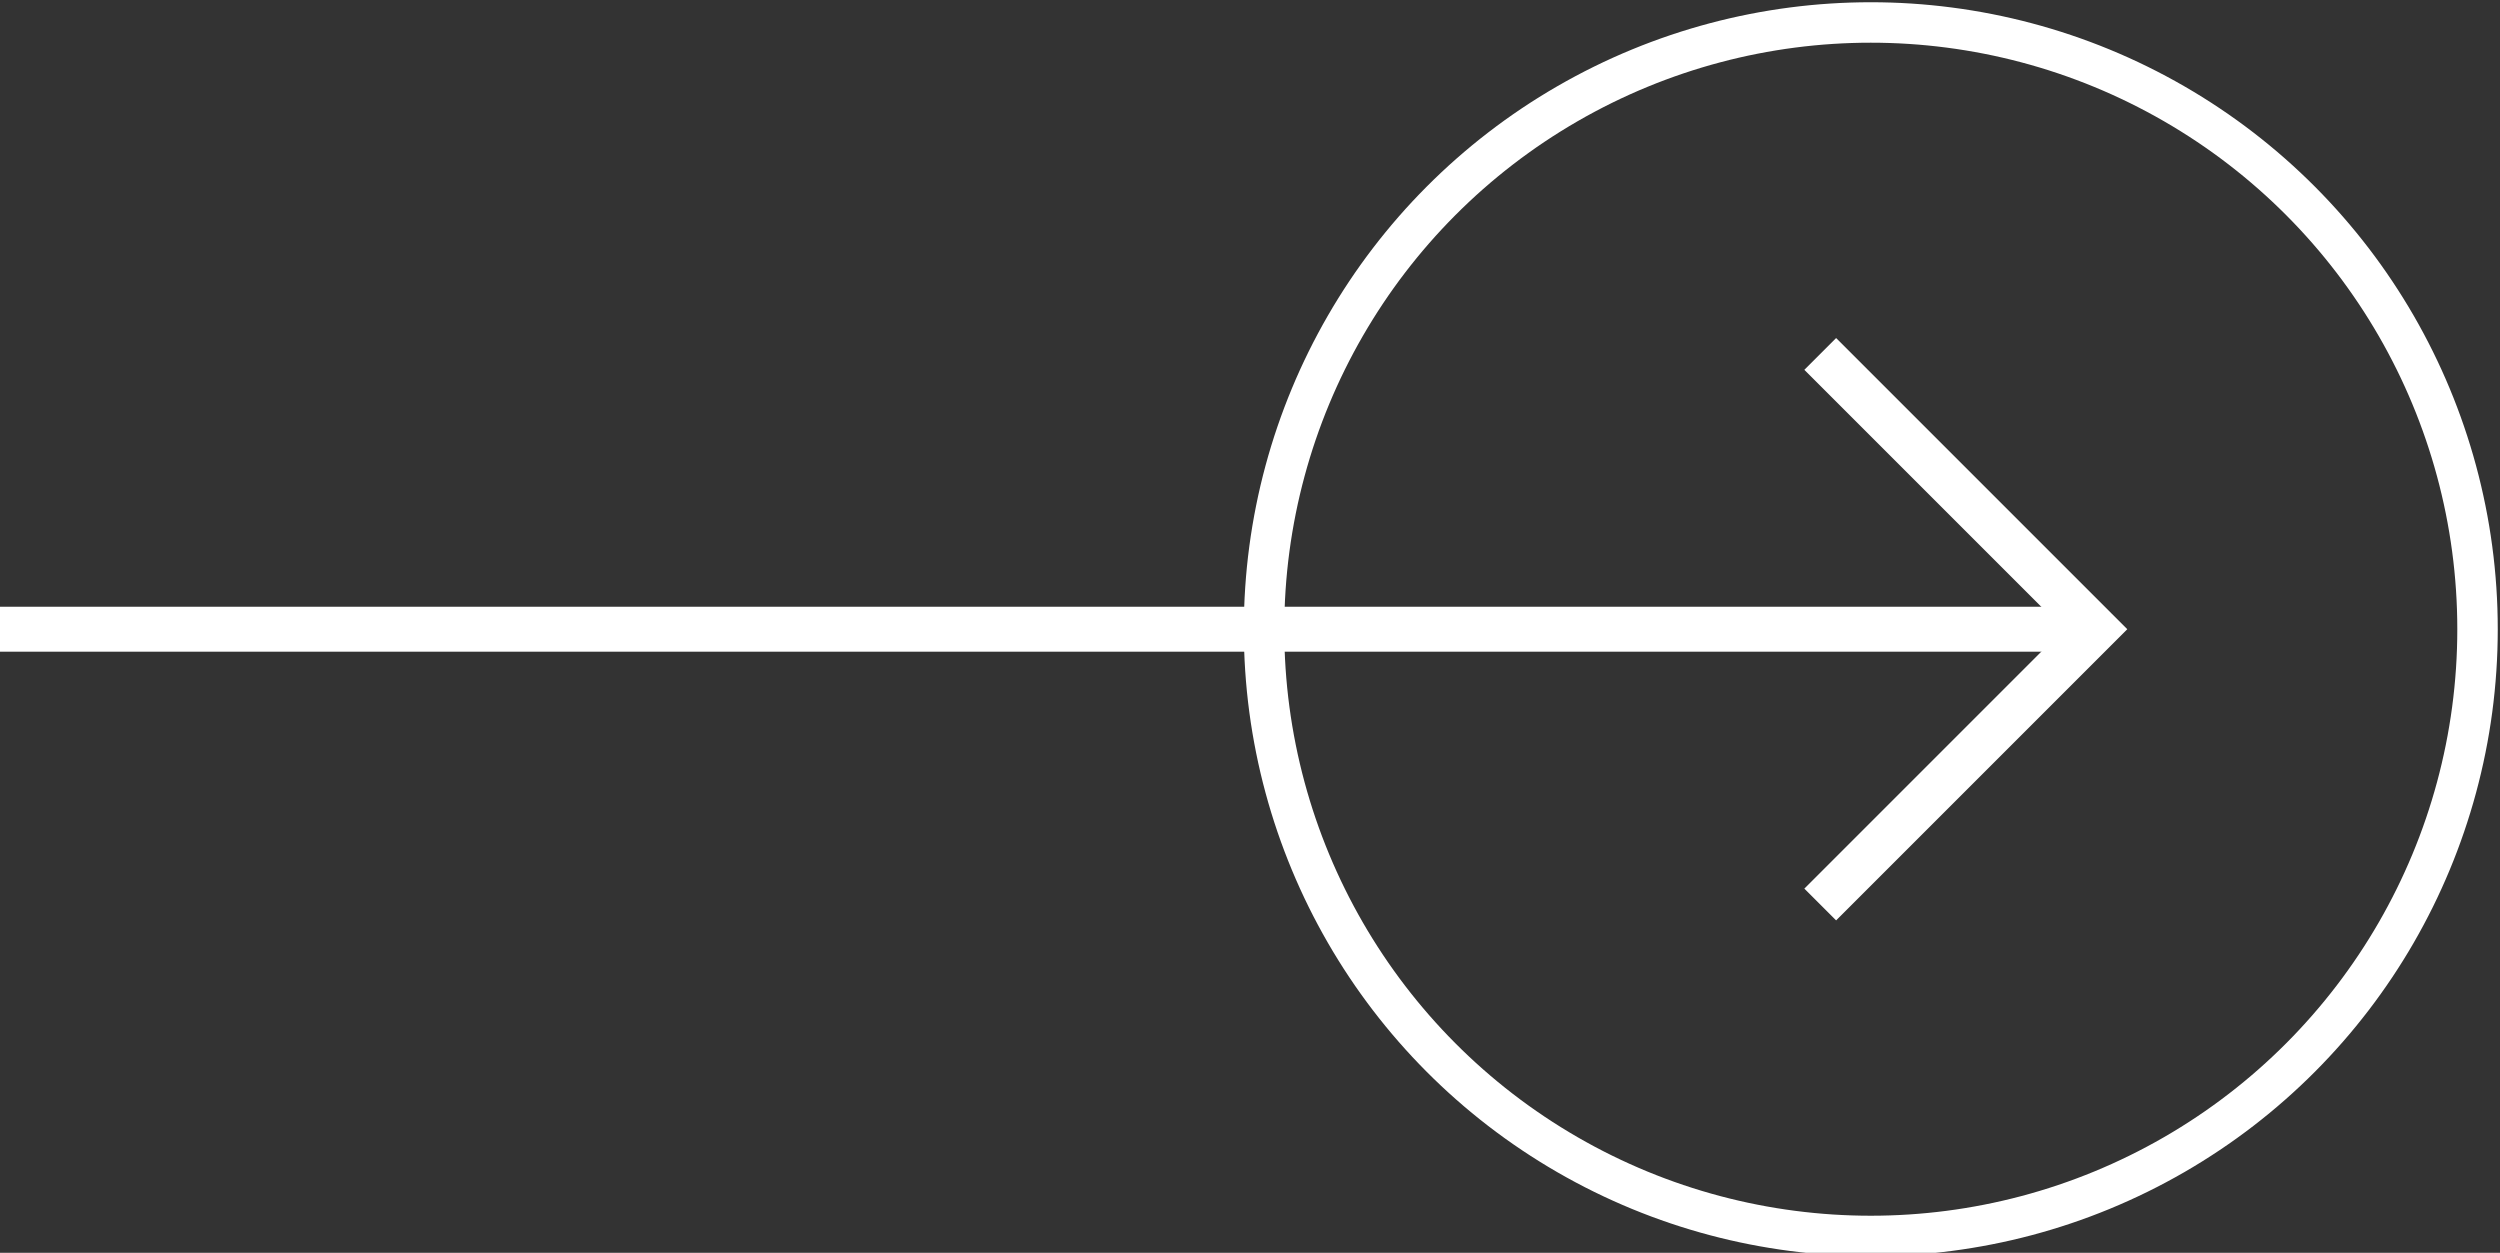 <?xml version="1.0" encoding="utf-8"?>
<!-- Generator: Adobe Illustrator 21.1.0, SVG Export Plug-In . SVG Version: 6.00 Build 0)  -->
<svg version="1.1" id="Layer_1" xmlns="http://www.w3.org/2000/svg" xmlns:xlink="http://www.w3.org/1999/xlink" x="0px" y="0px"
	 viewBox="0 0 44.5 22.3" style="enable-background:new 0 0 44.5 22.3;" xml:space="preserve">
<rect x="0" y="0" width="44.5" height="22.3" fill="#333333" stroke="none"/>
<style type="text/css">
	.st0{fill:none;stroke:#FFFFFF;stroke-width:0.8;}
	.st1{fill:none;stroke:#FFFFFF;stroke-width:0.72;}
</style>
<g>
	<line class="st0" x1="0" y1="11.2" x2="37.3" y2="11.2"/>
</g>
<polyline class="st0" points="32.4,16.1 37.3,11.2 32.4,6.3 "/>
<g>
	<circle class="st1" cx="33.3" cy="11.2" r="10.8"/>
</g>
</svg>
